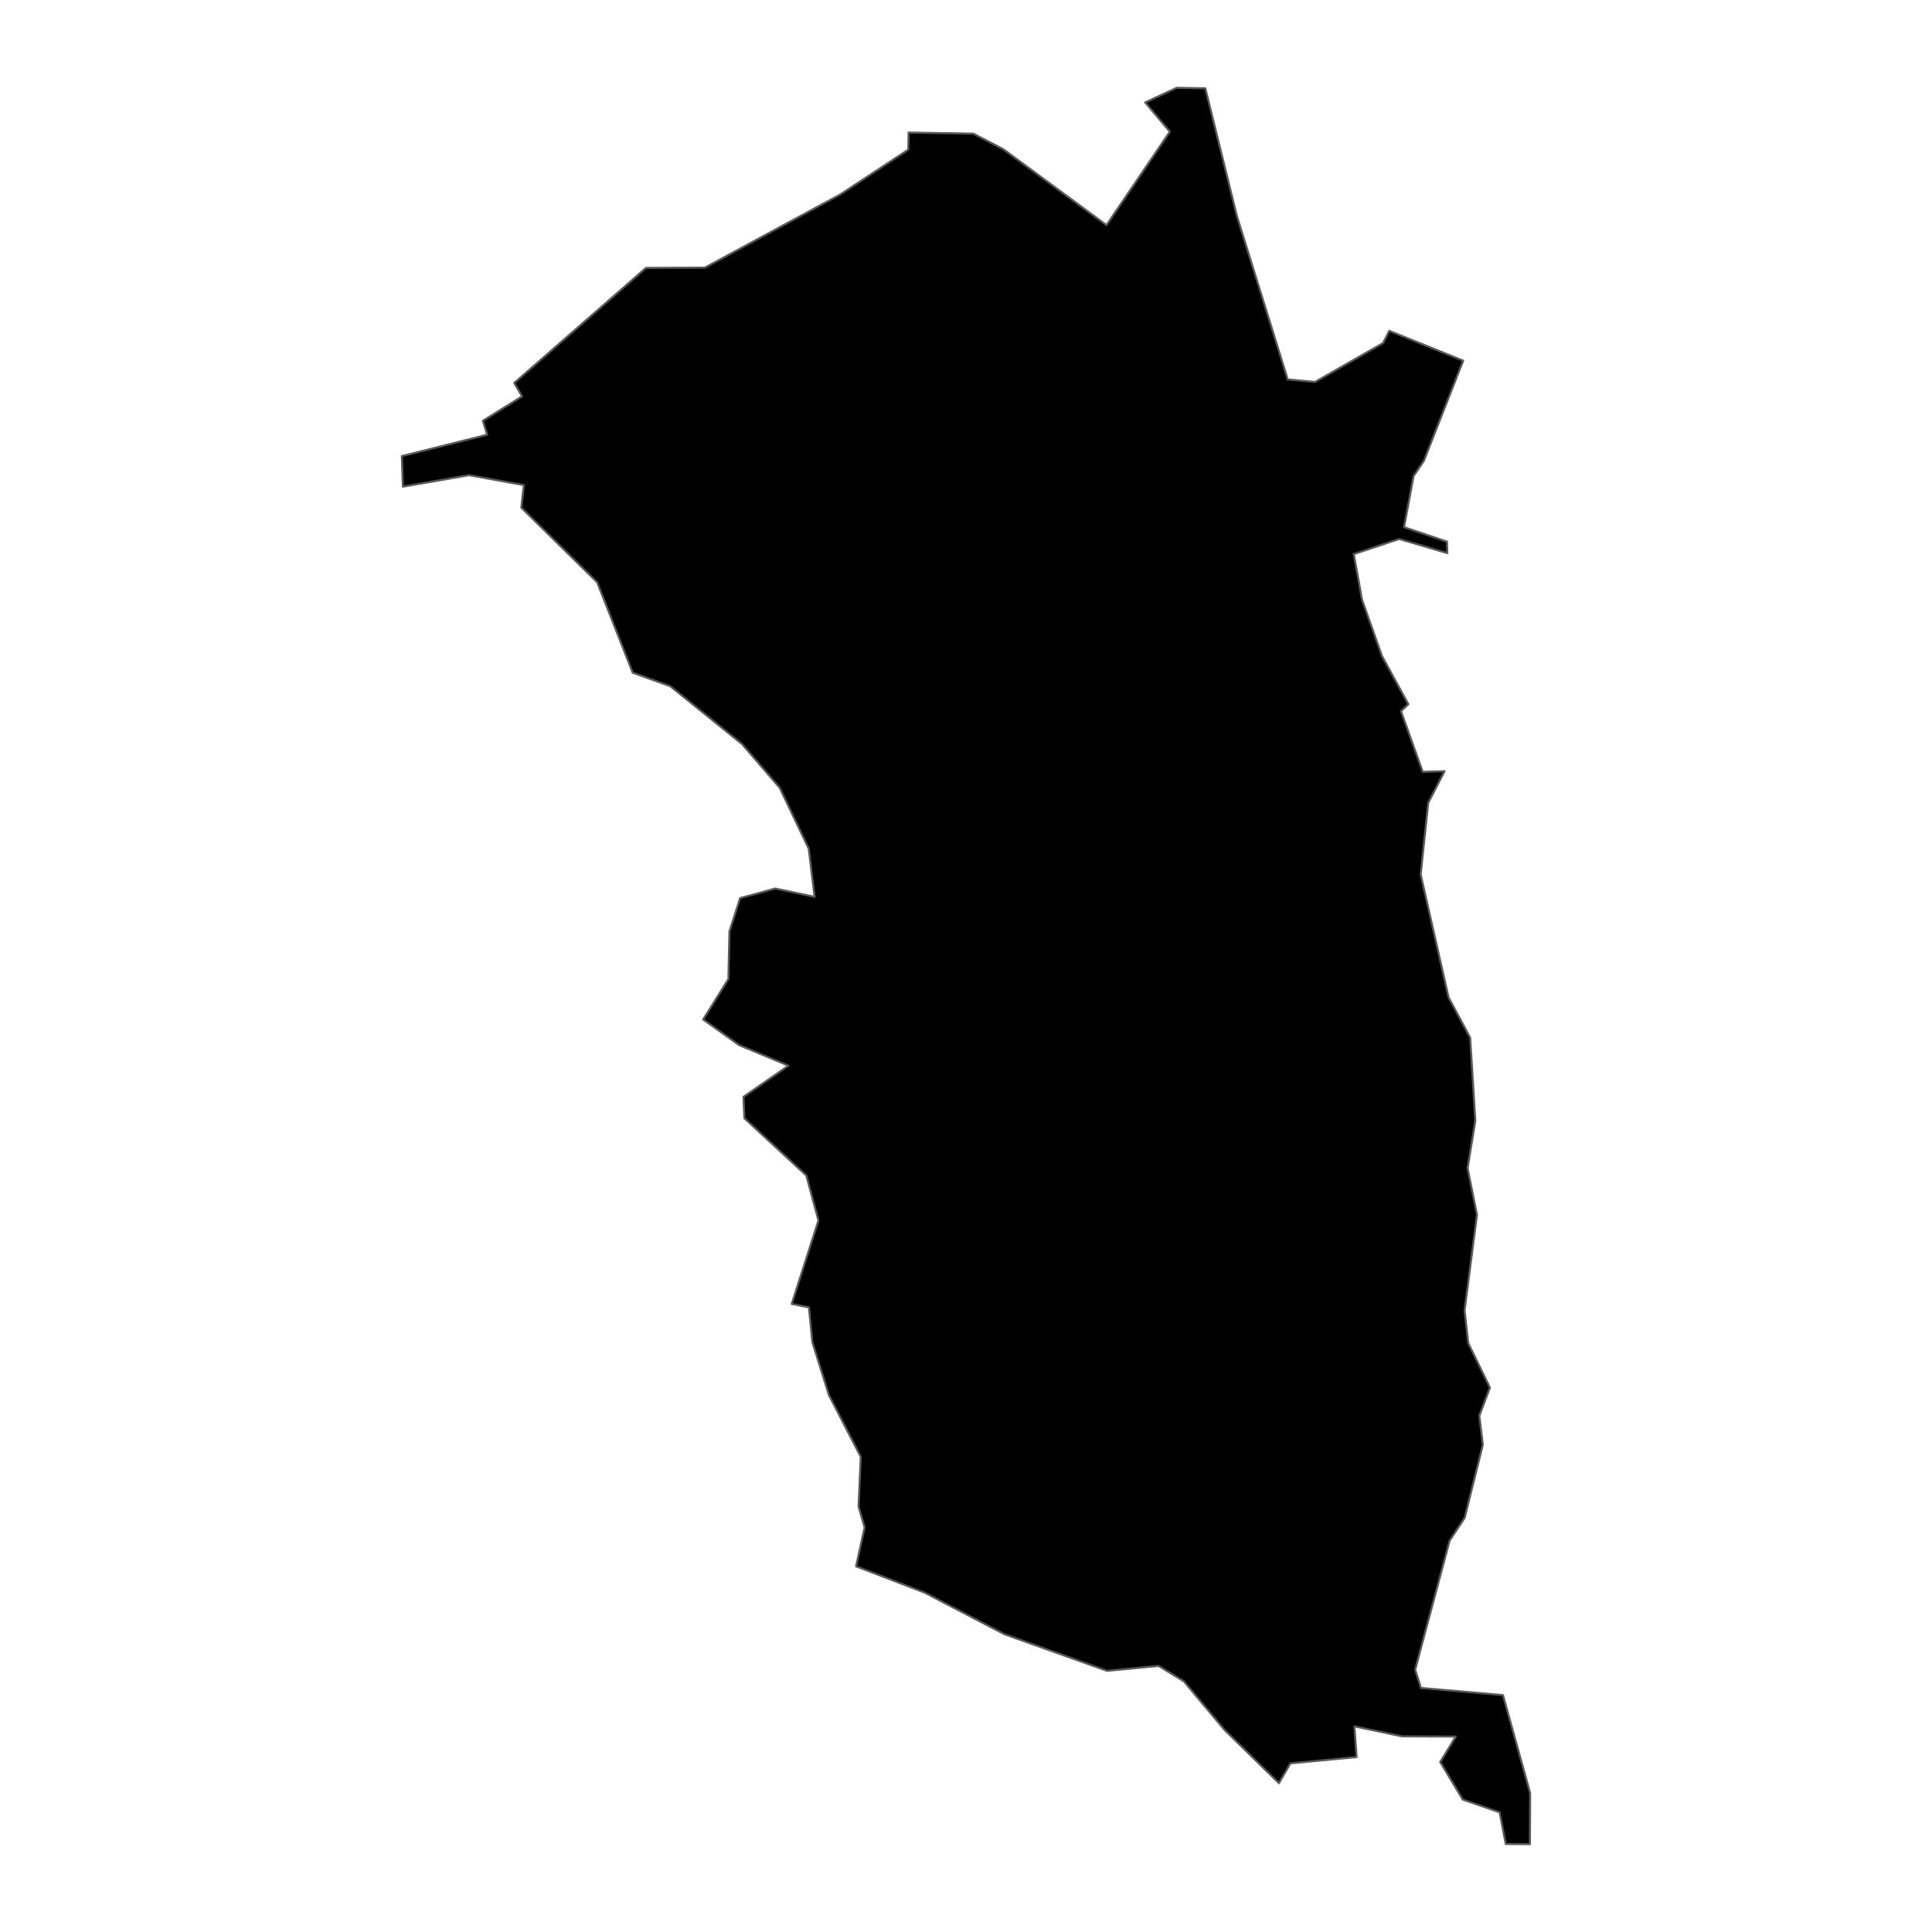 <?xml version='1.0' encoding='UTF-8' ?>
<svg xmlns='http://www.w3.org/2000/svg' xmlns:xlink='http://www.w3.org/1999/xlink' class='svglite' width='1008.00pt' height='1008.00pt' viewBox='0 0 1008.00 1008.00'>
<defs>
  <style type='text/css'><![CDATA[
    .svglite line, .svglite polyline, .svglite polygon, .svglite path, .svglite rect, .svglite circle {
      fill: none;
      stroke: #000000;
      stroke-linecap: round;
      stroke-linejoin: round;
      stroke-miterlimit: 10.00;
    }
    .svglite text {
      white-space: pre;
    }
  ]]></style>
</defs>
<rect width='100%' height='100%' style='stroke: none; fill: none;'/>
<defs>
  <clipPath id='cpMC4wMHwxMDA4LjAwfDAuMDB8MTAwOC4wMA=='>
    <rect x='0.00' y='0.00' width='1008.00' height='1008.00' />
  </clipPath>
</defs>
<g clip-path='url(#cpMC4wMHwxMDA4LjAwfDAuMDB8MTAwOC4wMA==)'>
</g>
<defs>
  <clipPath id='cpMTgwLjIzfDgyNy43N3wwLjAwfDEwMDguMDA='>
    <rect x='180.23' y='0.00' width='647.54' height='1008.00' />
  </clipPath>
</defs>
<g clip-path='url(#cpMTgwLjIzfDgyNy43N3wwLjAwfDEwMDguMDA=)'>
<path d='M 628.87 46.08 L 645.32 112.67 L 671.86 197.96 L 686.11 199.28 L 721.60 178.99 L 724.83 172.61 L 763.40 188.17 L 742.89 240.45 L 737.51 248.41 L 732.55 275.06 L 754.96 282.60 L 755.12 288.59 L 730.03 281.21 L 706.32 289.10 L 710.63 312.92 L 721.05 342.30 L 734.79 367.42 L 730.95 371.05 L 742.30 402.70 L 753.68 402.38 L 745.15 418.89 L 741.22 456.22 L 755.76 520.35 L 767.04 541.38 L 769.73 584.73 L 765.69 609.48 L 770.59 633.80 L 764.12 683.70 L 766.02 700.70 L 777.35 724.01 L 771.82 738.66 L 773.65 753.78 L 764.18 791.90 L 756.31 803.86 L 738.35 871.11 L 741.36 880.68 L 784.16 884.41 L 798.34 935.52 L 798.21 962.18 L 785.62 962.09 L 782.41 945.56 L 763.19 938.91 L 751.42 919.32 L 759.56 906.03 L 731.54 905.93 L 706.64 900.71 L 707.80 916.72 L 673.25 920.02 L 667.27 930.35 L 638.84 902.52 L 617.64 877.19 L 604.46 869.16 L 577.61 871.74 L 523.97 852.61 L 482.39 830.93 L 446.65 817.22 L 451.12 796.92 L 447.94 785.99 L 449.10 760.11 L 432.47 727.86 L 423.85 700.25 L 422.03 682.08 L 413.09 680.32 L 427.02 636.76 L 420.69 613.31 L 388.37 583.44 L 387.91 572.26 L 411.35 556.00 L 385.62 545.27 L 366.87 531.91 L 380.03 510.83 L 380.59 485.94 L 386.15 468.59 L 404.47 463.58 L 425.01 467.91 L 421.94 442.79 L 406.78 410.99 L 387.18 388.24 L 349.72 358.04 L 330.11 350.97 L 311.56 303.80 L 271.99 264.87 L 273.33 253.10 L 244.70 247.91 L 210.21 253.91 L 209.66 237.96 L 254.18 226.82 L 251.93 219.54 L 272.40 206.80 L 268.29 199.81 L 337.04 139.77 L 367.76 139.63 L 438.42 101.45 L 473.89 78.07 L 474.05 69.16 L 507.84 69.73 L 523.52 77.90 L 577.30 117.46 L 610.36 68.71 L 597.48 53.44 L 613.95 45.82 L 628.87 46.08 Z' style='fill-rule: evenodd; fill: #000000; stroke-width: 1.07; stroke: #595959; stroke-linecap: butt;' />
</g>
<g clip-path='url(#cpMC4wMHwxMDA4LjAwfDAuMDB8MTAwOC4wMA==)'>
</g>
</svg>
